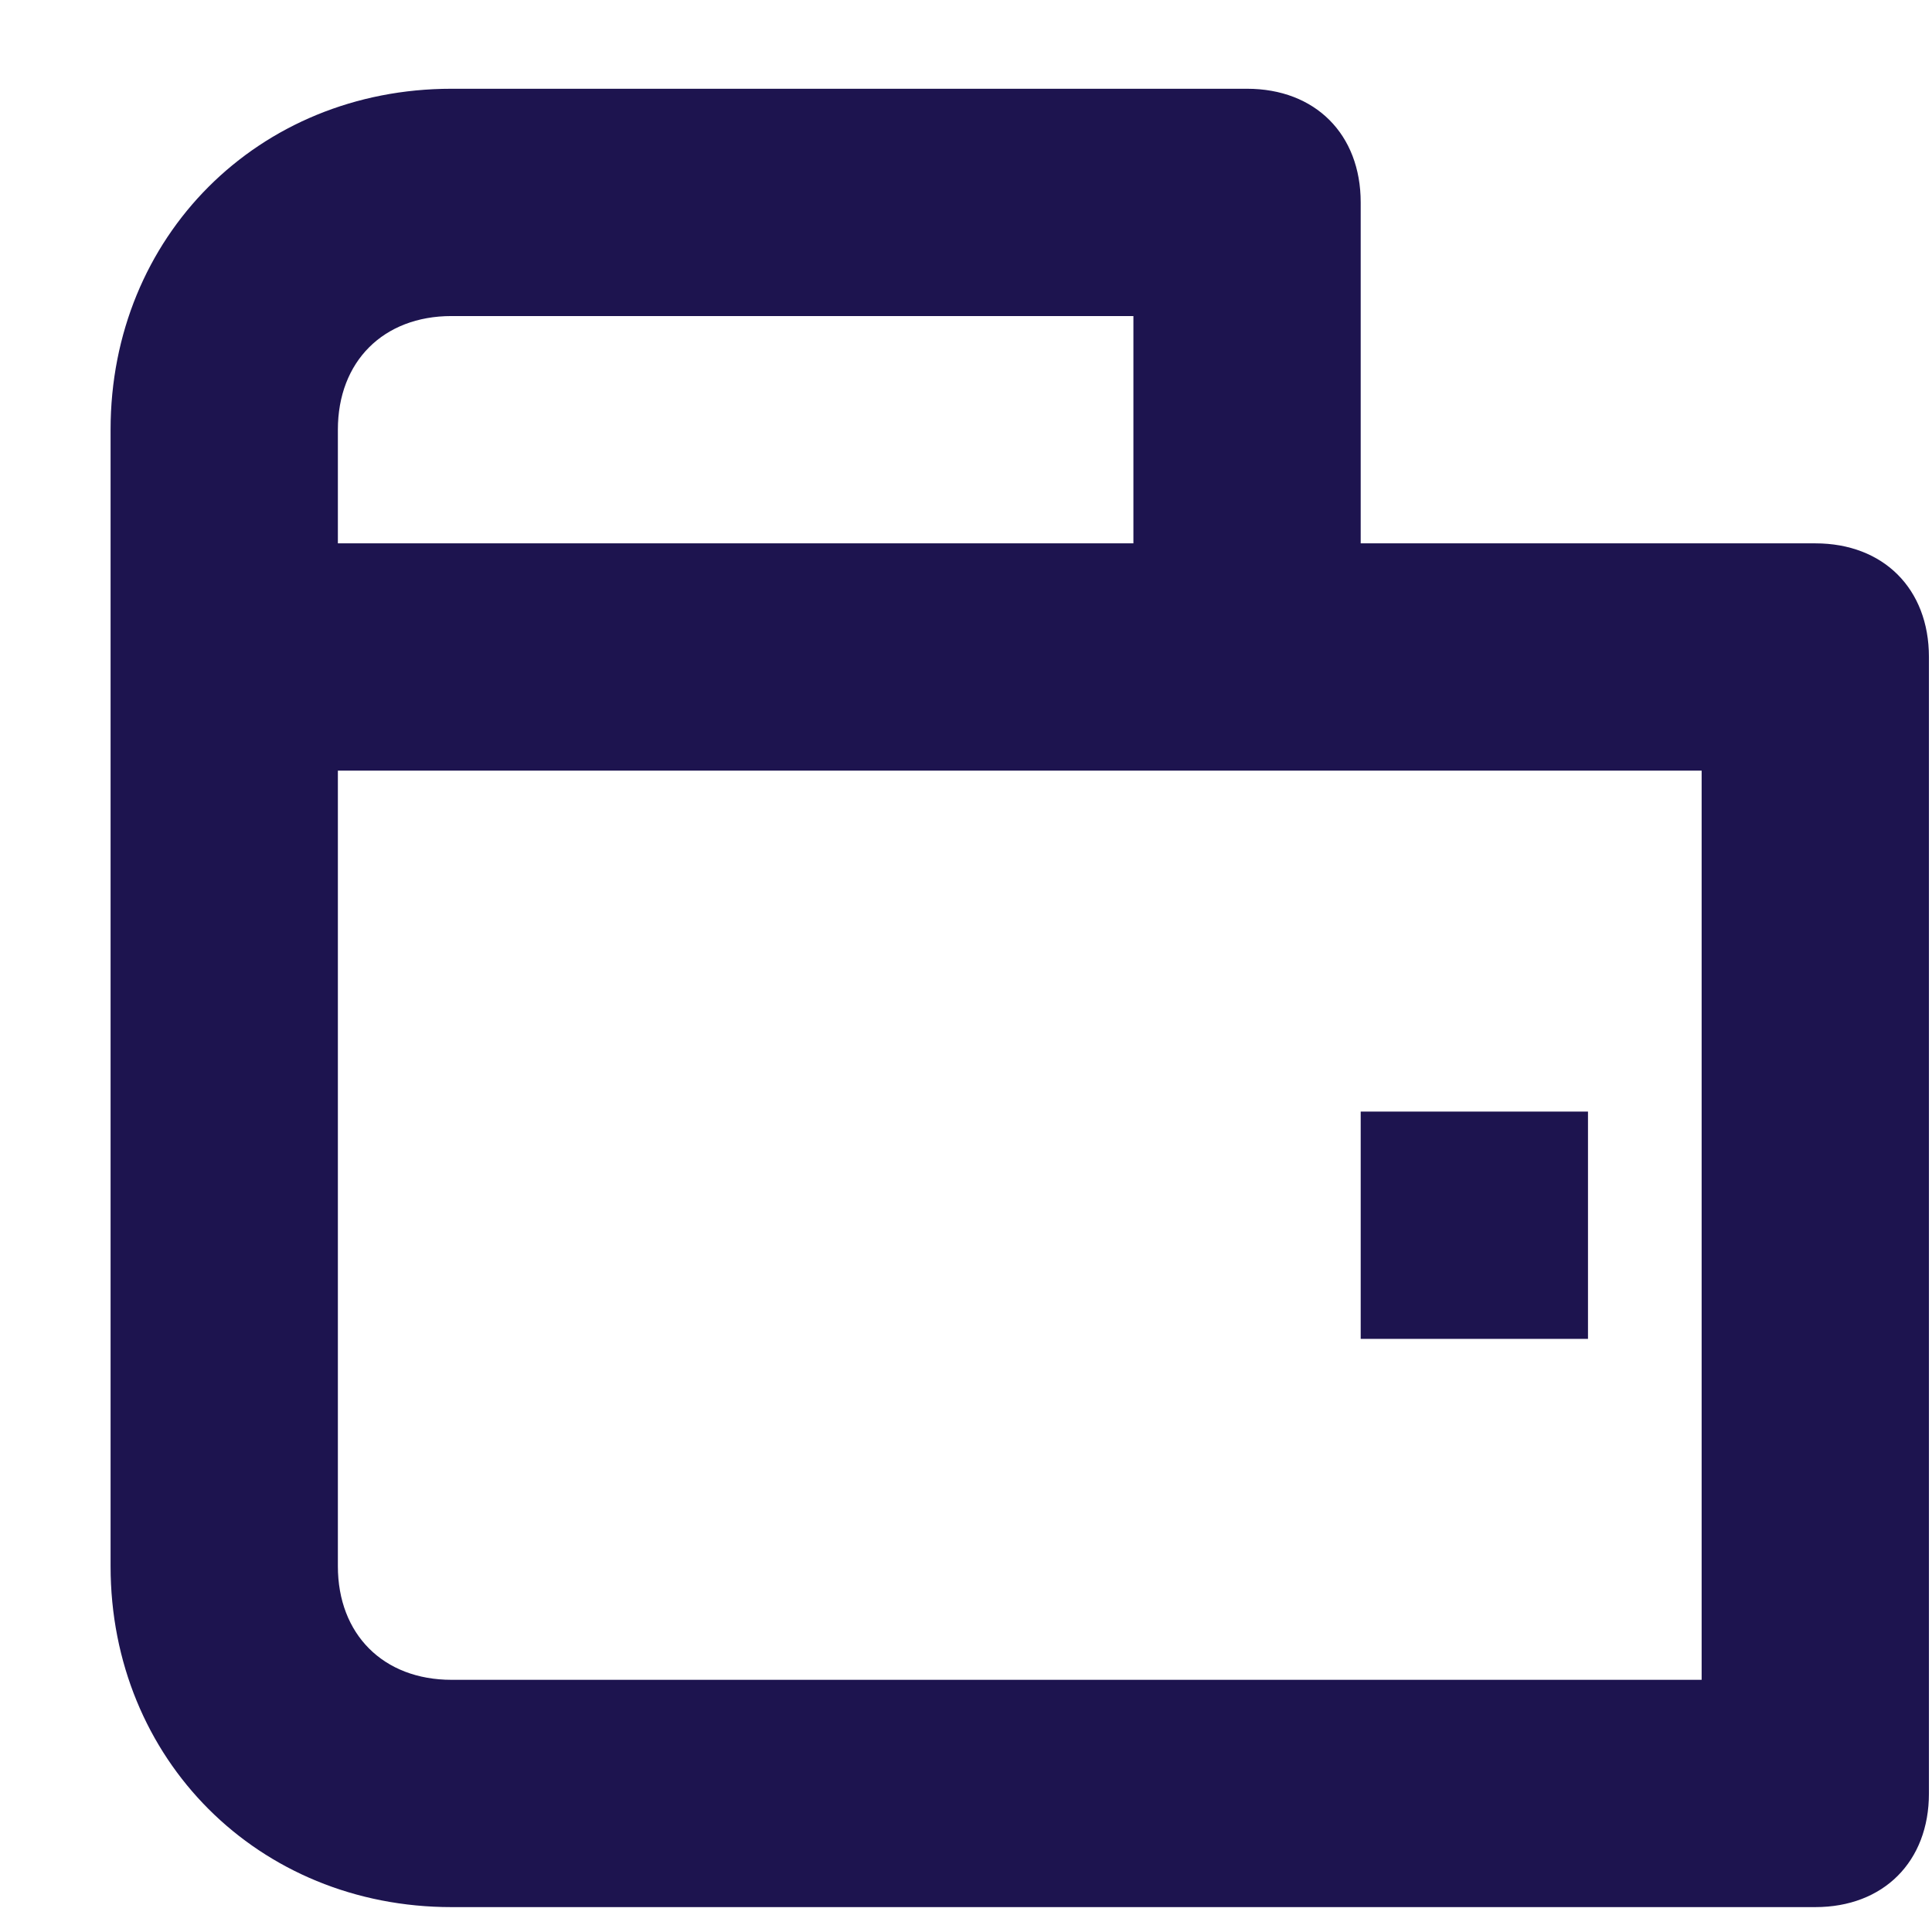 <?xml version="1.0" encoding="UTF-8"?>
<svg width="17px" height="17px" viewBox="0 0 17 17" version="1.1" xmlns="http://www.w3.org/2000/svg" xmlns:xlink="http://www.w3.org/1999/xlink">
    <!-- Generator: Sketch 52.3 (67297) - http://www.bohemiancoding.com/sketch -->
    <title>Wallet_icon</title>
    <desc>Created with Sketch.</desc>
    <g id="Symbols" stroke="none" stroke-width="1" fill="none" fill-rule="evenodd">
        <g id="Balance_active" fill="#1D144F" fill-rule="nonzero">
            <g id="Wallet_inactive">
                <g id="Wallet_icon">
                    <path d="M15.973,4.781 L11.973,4.781 L11.973,1.781 C11.973,1.181 11.573,0.781 10.973,0.781 L3.973,0.781 C2.273,0.781 0.973,2.081 0.973,3.781 L0.973,13.781 C0.973,15.481 2.273,16.781 3.973,16.781 L15.973,16.781 C16.573,16.781 16.973,16.381 16.973,15.781 L16.973,5.781 C16.973,5.181 16.573,4.781 15.973,4.781 Z M2.973,3.781 C2.973,3.181 3.373,2.781 3.973,2.781 L9.973,2.781 L9.973,4.781 L2.973,4.781 L2.973,3.781 Z M14.973,14.781 L3.973,14.781 C3.373,14.781 2.973,14.381 2.973,13.781 L2.973,6.781 L10.973,6.781 L14.973,6.781 L14.973,14.781 Z" id="Shape"></path>
                    <rect id="Rectangle-path" x="11.973" y="9.781" width="2" height="2"></rect>
                </g>
            </g>
        </g>
    </g>
</svg>